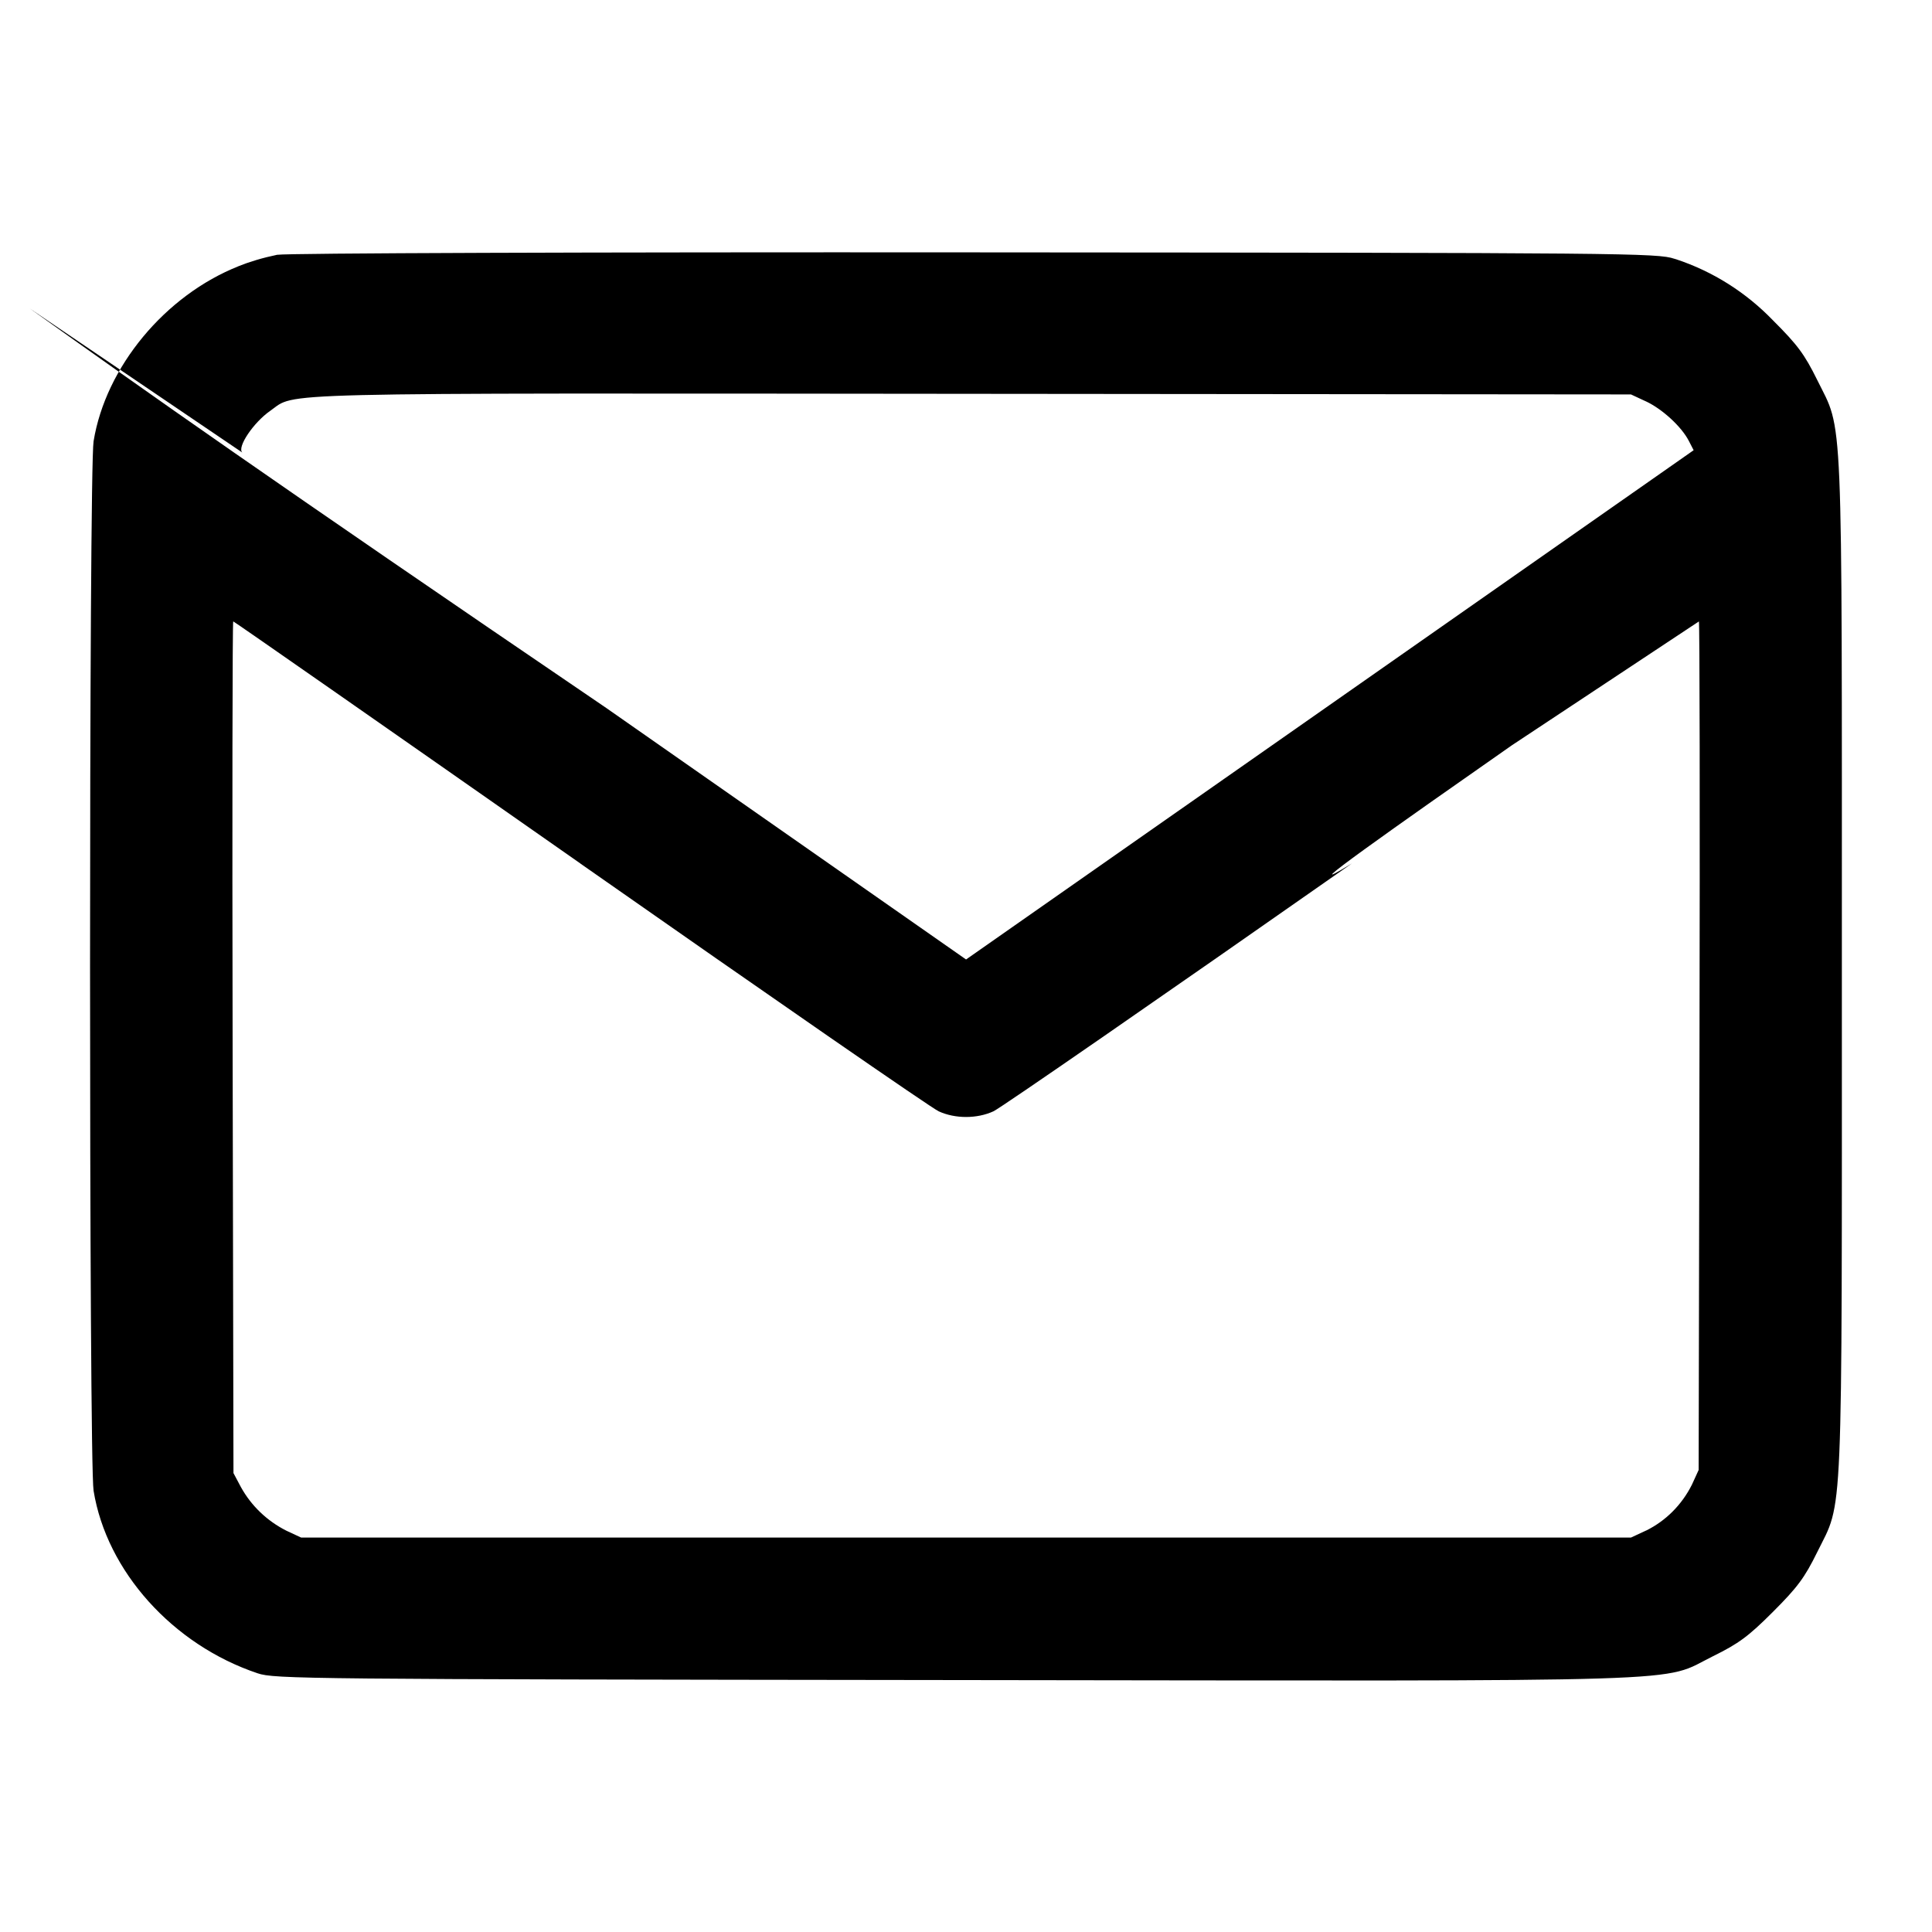 <!-- Generated by IcoMoon.io -->
<svg version="1.1" xmlns="http://www.w3.org/2000/svg" width="32" height="32" viewBox="0 0 32 32">
<path d="M4.595 4.219c-0.246 0.051-0.461 0.116-0.666 0.198l0.026-0.009c-1.219 0.482-2.205 1.67-2.405 2.901-0.078 0.478-0.078 16.904 0 17.382 0.216 1.333 1.31 2.552 2.717 3.024 0.28 0.094 0.765 0.099 11.52 0.112 12.645 0.016 11.693 0.046 12.586-0.395 0.426-0.21 0.586-0.328 0.992-0.734s0.525-0.565 0.734-0.99c0.432-0.878 0.408-0.275 0.408-9.707s0.024-8.829-0.408-9.707c-0.211-0.427-0.326-0.582-0.734-0.989-0.441-0.457-0.989-0.808-1.604-1.011l-0.028-0.008c-0.28-0.094-0.755-0.099-11.573-0.106-6.44-0.005-11.402 0.013-11.565 0.040zM27.258 6.646c0.272 0.126 0.592 0.419 0.714 0.656l0.080 0.155-12.051 8.435-5.96-4.166c-5.627-3.828-7.59-5.22-9.548-6.617l3.521 2.387c-0.094-0.085 0.184-0.499 0.464-0.693 0.442-0.307-0.25-0.291 11.603-0.28l10.933 0.010 0.245 0.114zM9.61 14.301c3.149 2.205 5.819 4.053 5.938 4.106 0.272 0.125 0.634 0.125 0.906 0 0.118-0.053 2.789-1.901 5.938-4.106-1.101 0.675 0.771-0.644 2.647-1.955l3.1-2.053c0.013 0 0.018 3.163 0.010 7.027l-0.014 7.027-0.112 0.245c-0.167 0.332-0.43 0.596-0.754 0.757l-0.010 0.004-0.245 0.114h-22.026l-0.245-0.114c-0.322-0.163-0.581-0.413-0.751-0.719l-0.005-0.009-0.12-0.226-0.014-7.053c-0.008-3.88-0.003-7.054 0.010-7.054s2.6 1.805 5.747 4.008z"></path>
</svg>
